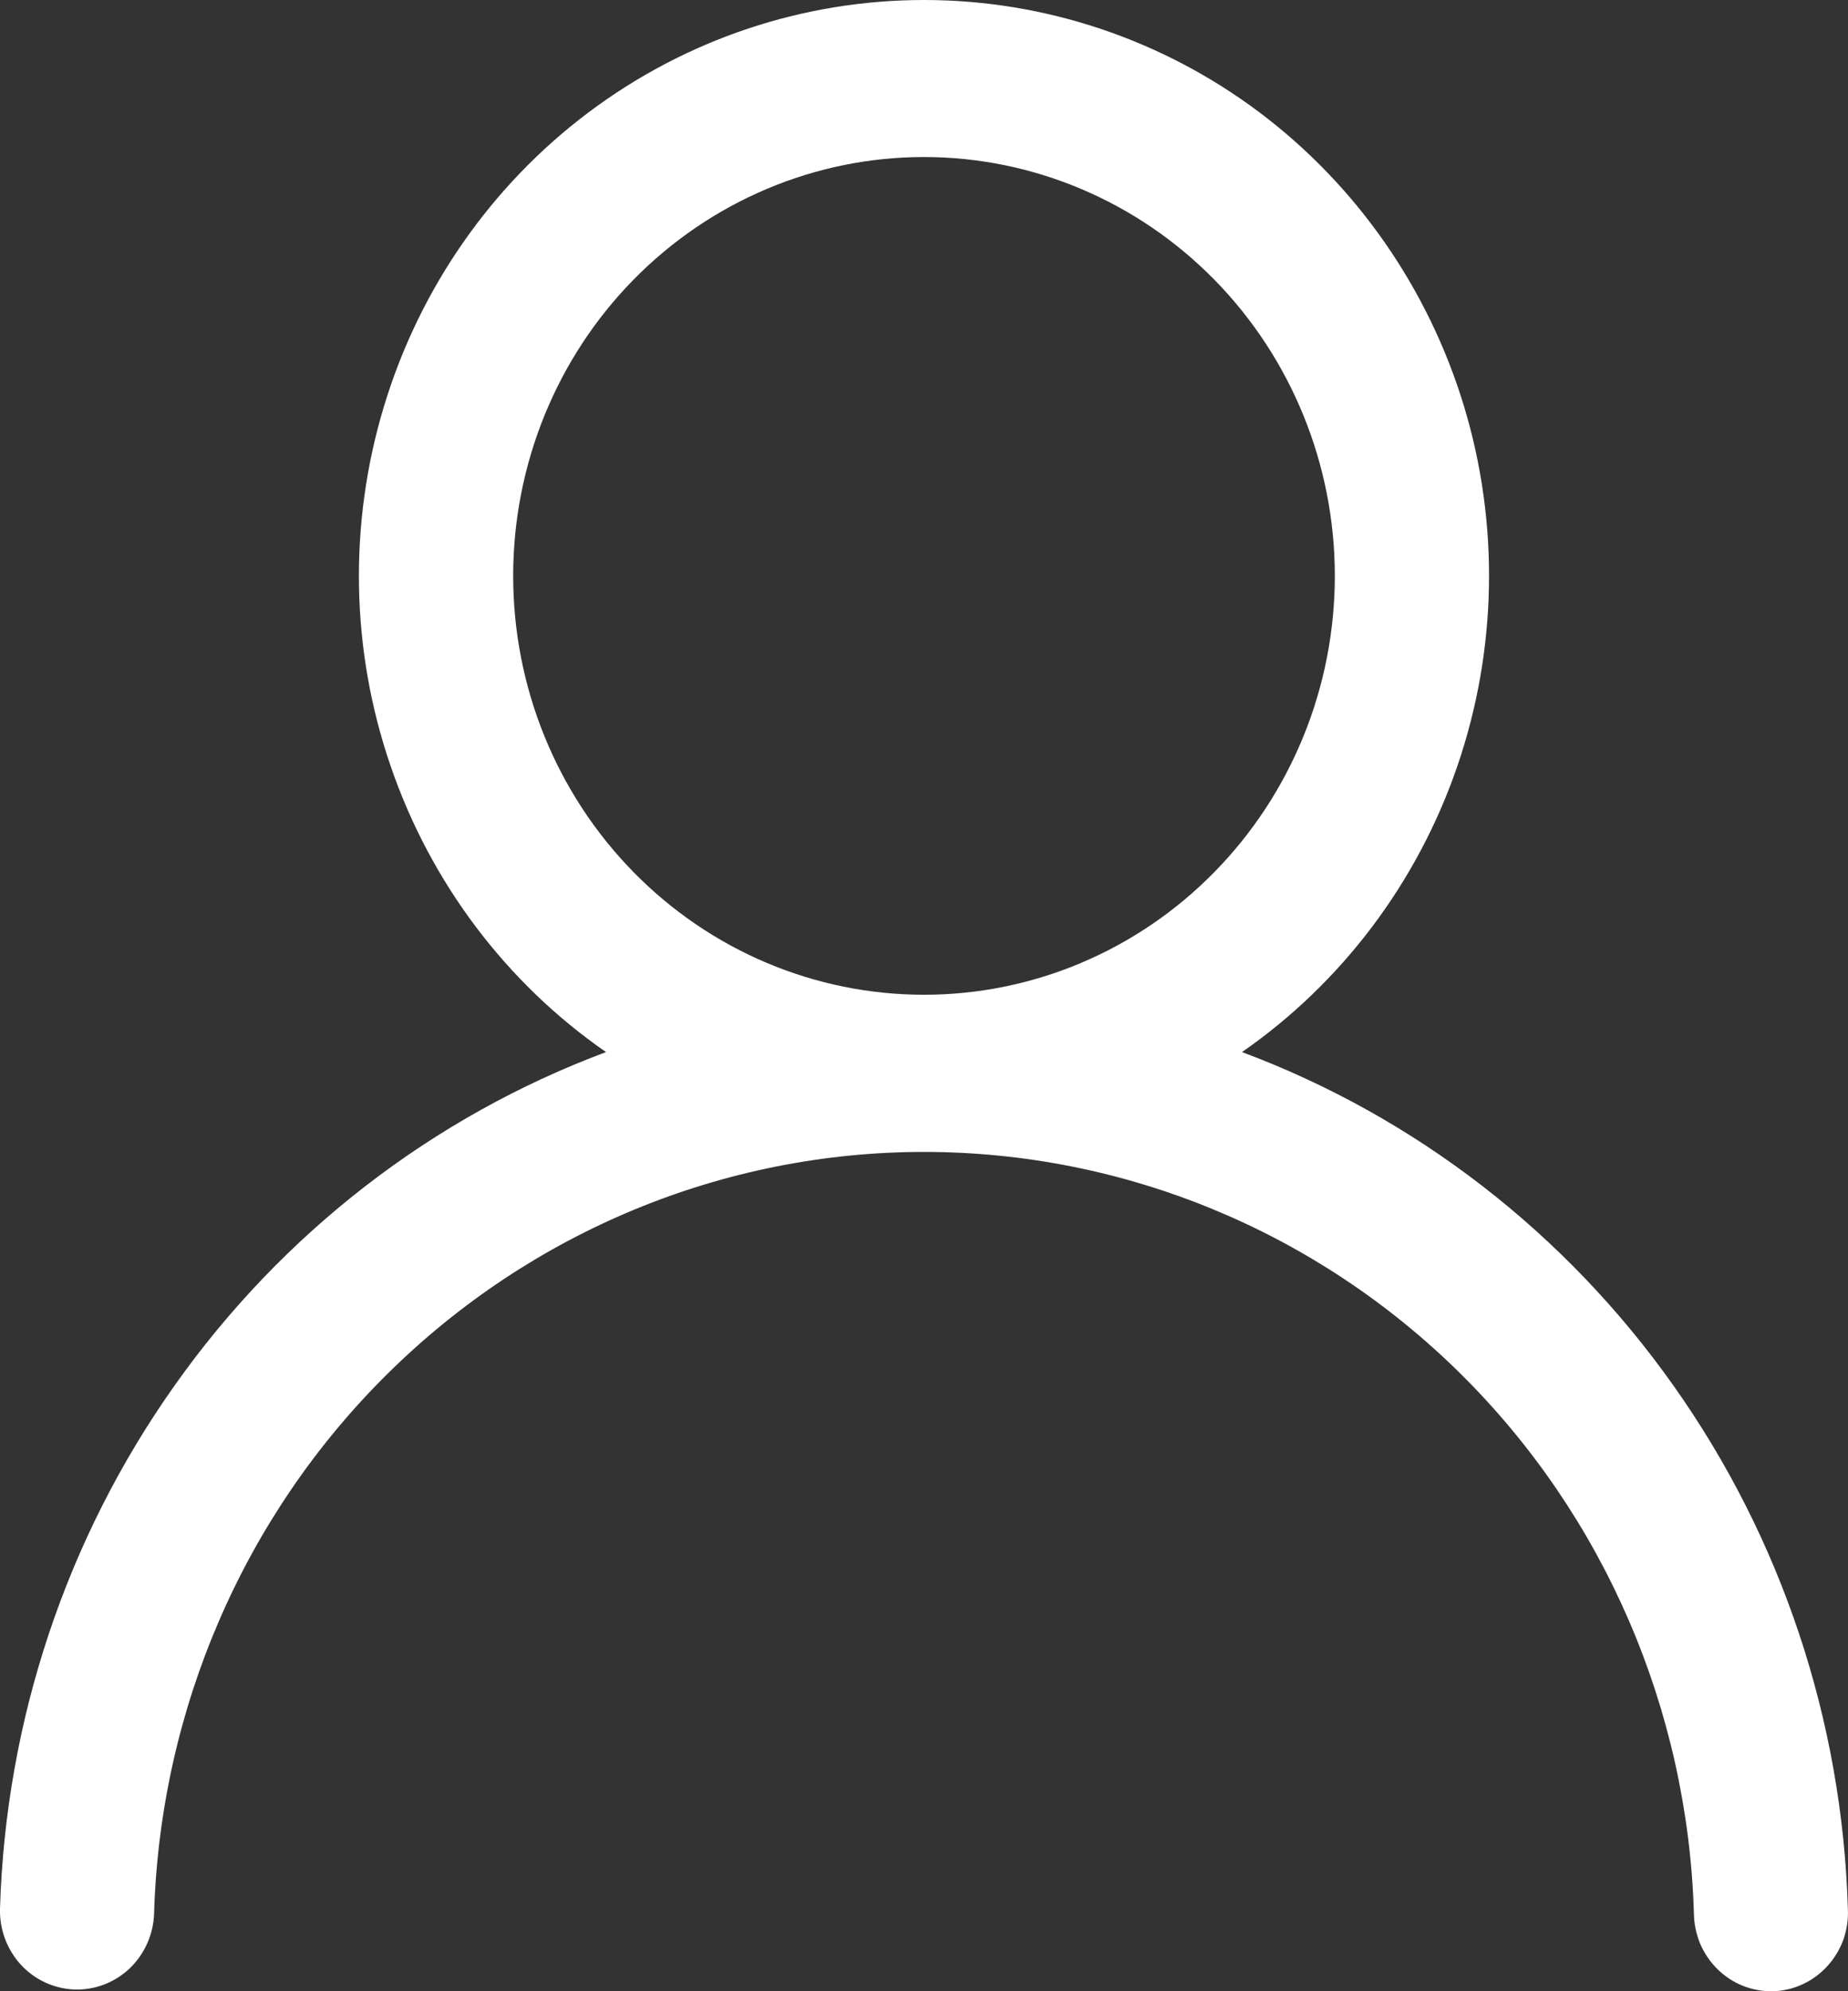<svg width="13" height="14" viewBox="0 0 13 14" fill="none" xmlns="http://www.w3.org/2000/svg">
<rect x="0" y="0" width="13" height="14" fill="#333333" stroke="none"/>
<path d="M6.5 1.90022e-07C7.349 -0 8.177 0.277 8.861 0.791C9.544 1.305 10.048 2.029 10.299 2.857C10.549 3.684 10.532 4.572 10.251 5.389C9.97 6.206 9.439 6.91 8.737 7.397C9.956 7.852 11.014 8.67 11.773 9.743C12.533 10.816 12.96 12.097 12.999 13.42C13.003 13.493 12.992 13.566 12.968 13.636C12.943 13.705 12.905 13.768 12.856 13.822C12.807 13.876 12.748 13.92 12.683 13.95C12.617 13.981 12.546 13.998 12.474 14C12.402 14.002 12.33 13.989 12.263 13.963C12.195 13.936 12.134 13.896 12.082 13.845C12.03 13.794 11.989 13.733 11.96 13.666C11.932 13.598 11.917 13.526 11.916 13.452C11.873 12.018 11.284 10.656 10.273 9.657C9.262 8.658 7.909 8.099 6.5 8.099C5.092 8.099 3.739 8.658 2.728 9.657C1.716 10.656 1.127 12.018 1.084 13.452C1.08 13.598 1.018 13.737 0.914 13.838C0.809 13.938 0.67 13.992 0.526 13.988C0.382 13.983 0.246 13.921 0.147 13.814C0.049 13.707 -0.004 13.565 0 13.419C0.04 12.096 0.467 10.816 1.227 9.743C1.986 8.669 3.044 7.852 4.263 7.397C3.56 6.91 3.03 6.206 2.749 5.389C2.467 4.572 2.451 3.684 2.701 2.857C2.951 2.029 3.455 1.305 4.139 0.791C4.823 0.277 5.65 -0 6.5 1.90022e-07ZM3.61 4.049C3.61 4.83 3.914 5.579 4.456 6.131C4.998 6.684 5.733 6.994 6.5 6.994C7.266 6.994 8.001 6.684 8.543 6.131C9.085 5.579 9.39 4.83 9.39 4.049C9.39 3.268 9.085 2.519 8.543 1.967C8.001 1.415 7.266 1.104 6.5 1.104C5.733 1.104 4.998 1.415 4.456 1.967C3.914 2.519 3.61 3.268 3.61 4.049Z" fill="white"/>
</svg>
